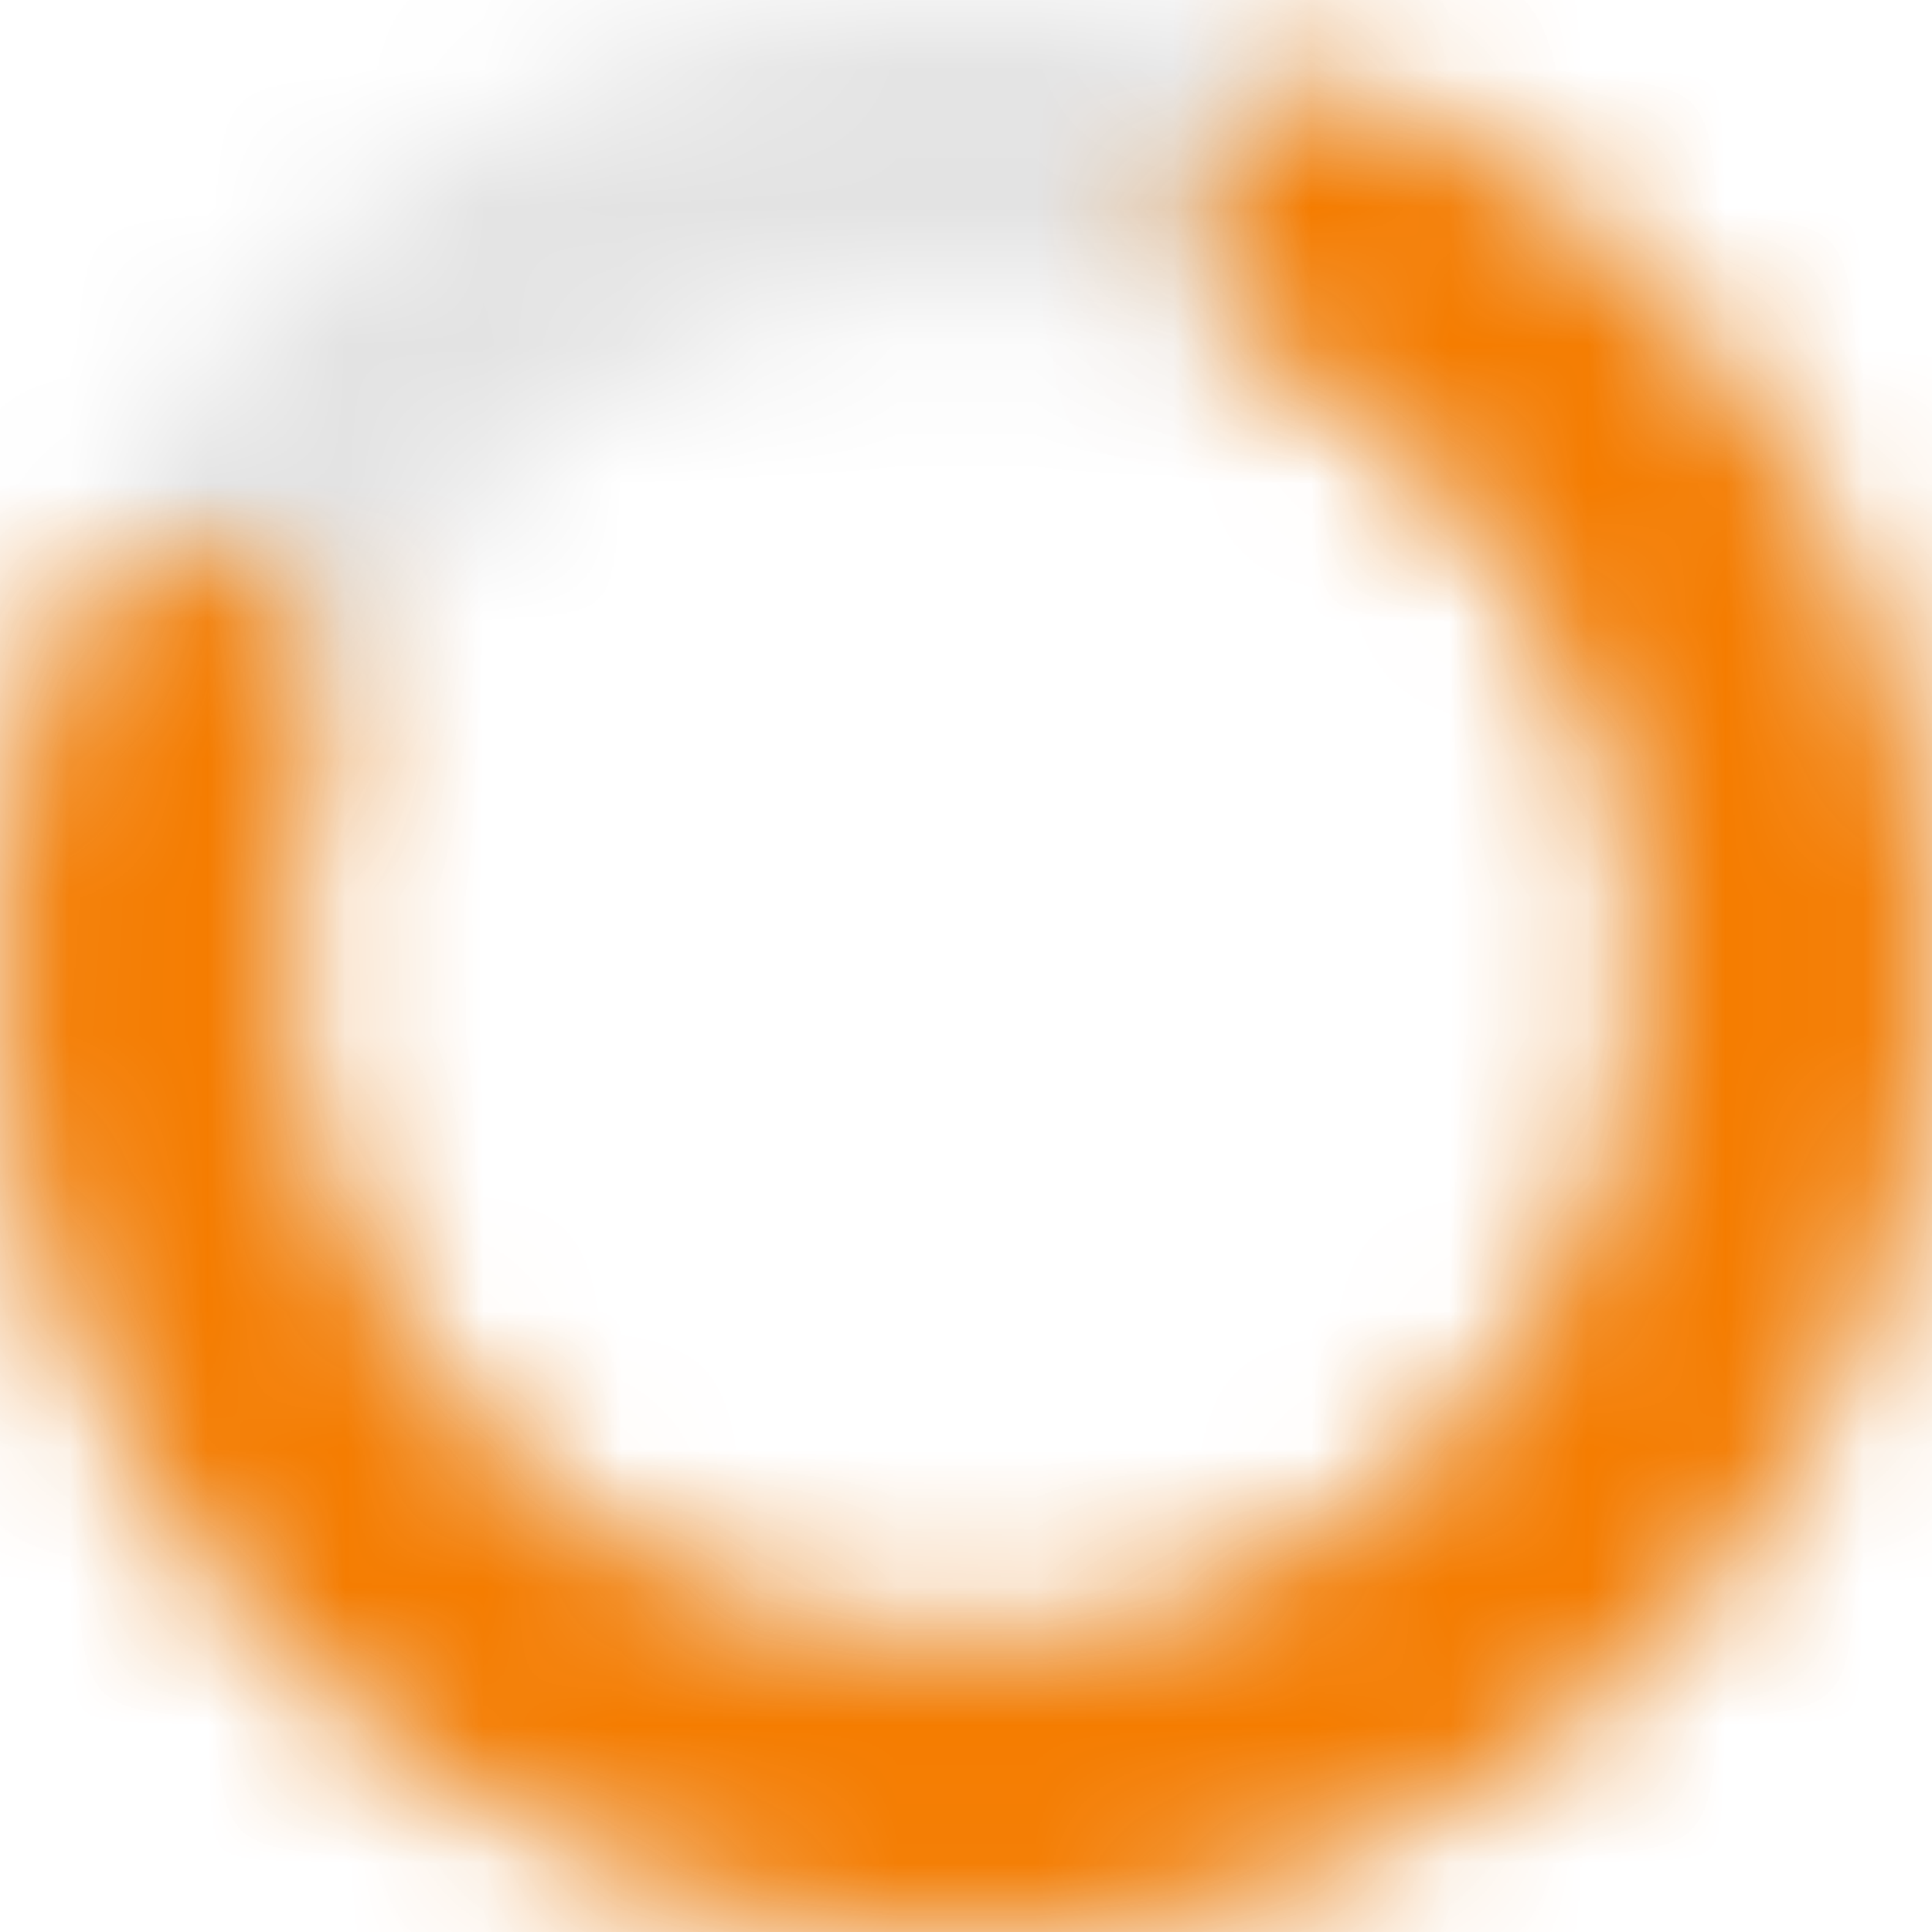 <svg width="14" height="14" viewBox="0 0 14 14" fill="none" xmlns="http://www.w3.org/2000/svg">
<mask id="path-1-inside-1_1601_1875" fill="white">
<path d="M14 7C14 10.866 10.866 14 7 14C3.134 14 0 10.866 0 7C0 3.134 3.134 0 7 0C10.866 0 14 3.134 14 7ZM2.1 7C2.1 9.706 4.294 11.9 7 11.9C9.706 11.9 11.9 9.706 11.9 7C11.9 4.294 9.706 2.1 7 2.1C4.294 2.1 2.1 4.294 2.1 7Z"/>
</mask>
<path d="M14 7C14 10.866 10.866 14 7 14C3.134 14 0 10.866 0 7C0 3.134 3.134 0 7 0C10.866 0 14 3.134 14 7ZM2.1 7C2.1 9.706 4.294 11.9 7 11.9C9.706 11.9 11.9 9.706 11.9 7C11.9 4.294 9.706 2.1 7 2.1C4.294 2.1 2.1 4.294 2.1 7Z" fill="#D9D9D9" stroke="#E3E3E3" stroke-width="4" stroke-linecap="round" stroke-linejoin="round" mask="url(#path-1-inside-1_1601_1875)"/>
<mask id="path-2-inside-2_1601_1875" fill="white">
<path d="M8.77 1.319C8.943 0.766 9.536 0.45 10.058 0.703C11.032 1.176 11.887 1.871 12.552 2.737C13.432 3.882 13.935 5.272 13.994 6.714C14.053 8.157 13.665 9.583 12.882 10.796C12.099 12.009 10.96 12.95 9.621 13.491C8.282 14.031 6.809 14.145 5.403 13.815C3.997 13.486 2.727 12.73 1.768 11.651C0.809 10.571 0.207 9.222 0.044 7.787C-0.078 6.702 0.055 5.608 0.427 4.592C0.627 4.047 1.273 3.862 1.782 4.141C2.291 4.42 2.464 5.057 2.3 5.613C2.116 6.238 2.057 6.897 2.131 7.551C2.245 8.555 2.666 9.5 3.338 10.255C4.009 11.011 4.898 11.54 5.882 11.771C6.866 12.001 7.897 11.922 8.835 11.544C9.772 11.165 10.569 10.506 11.117 9.657C11.665 8.808 11.937 7.81 11.896 6.8C11.855 5.79 11.502 4.818 10.887 4.016C10.486 3.494 9.986 3.06 9.419 2.739C8.915 2.453 8.598 1.873 8.77 1.319Z"/>
</mask>
<path d="M8.77 1.319C8.943 0.766 9.536 0.45 10.058 0.703C11.032 1.176 11.887 1.871 12.552 2.737C13.432 3.882 13.935 5.272 13.994 6.714C14.053 8.157 13.665 9.583 12.882 10.796C12.099 12.009 10.96 12.95 9.621 13.491C8.282 14.031 6.809 14.145 5.403 13.815C3.997 13.486 2.727 12.73 1.768 11.651C0.809 10.571 0.207 9.222 0.044 7.787C-0.078 6.702 0.055 5.608 0.427 4.592C0.627 4.047 1.273 3.862 1.782 4.141C2.291 4.42 2.464 5.057 2.3 5.613C2.116 6.238 2.057 6.897 2.131 7.551C2.245 8.555 2.666 9.5 3.338 10.255C4.009 11.011 4.898 11.54 5.882 11.771C6.866 12.001 7.897 11.922 8.835 11.544C9.772 11.165 10.569 10.506 11.117 9.657C11.665 8.808 11.937 7.81 11.896 6.8C11.855 5.79 11.502 4.818 10.887 4.016C10.486 3.494 9.986 3.06 9.419 2.739C8.915 2.453 8.598 1.873 8.77 1.319Z" fill="#D9D9D9" stroke="#F57C00" stroke-width="4" stroke-linecap="round" stroke-linejoin="round" mask="url(#path-2-inside-2_1601_1875)"/>
</svg>

